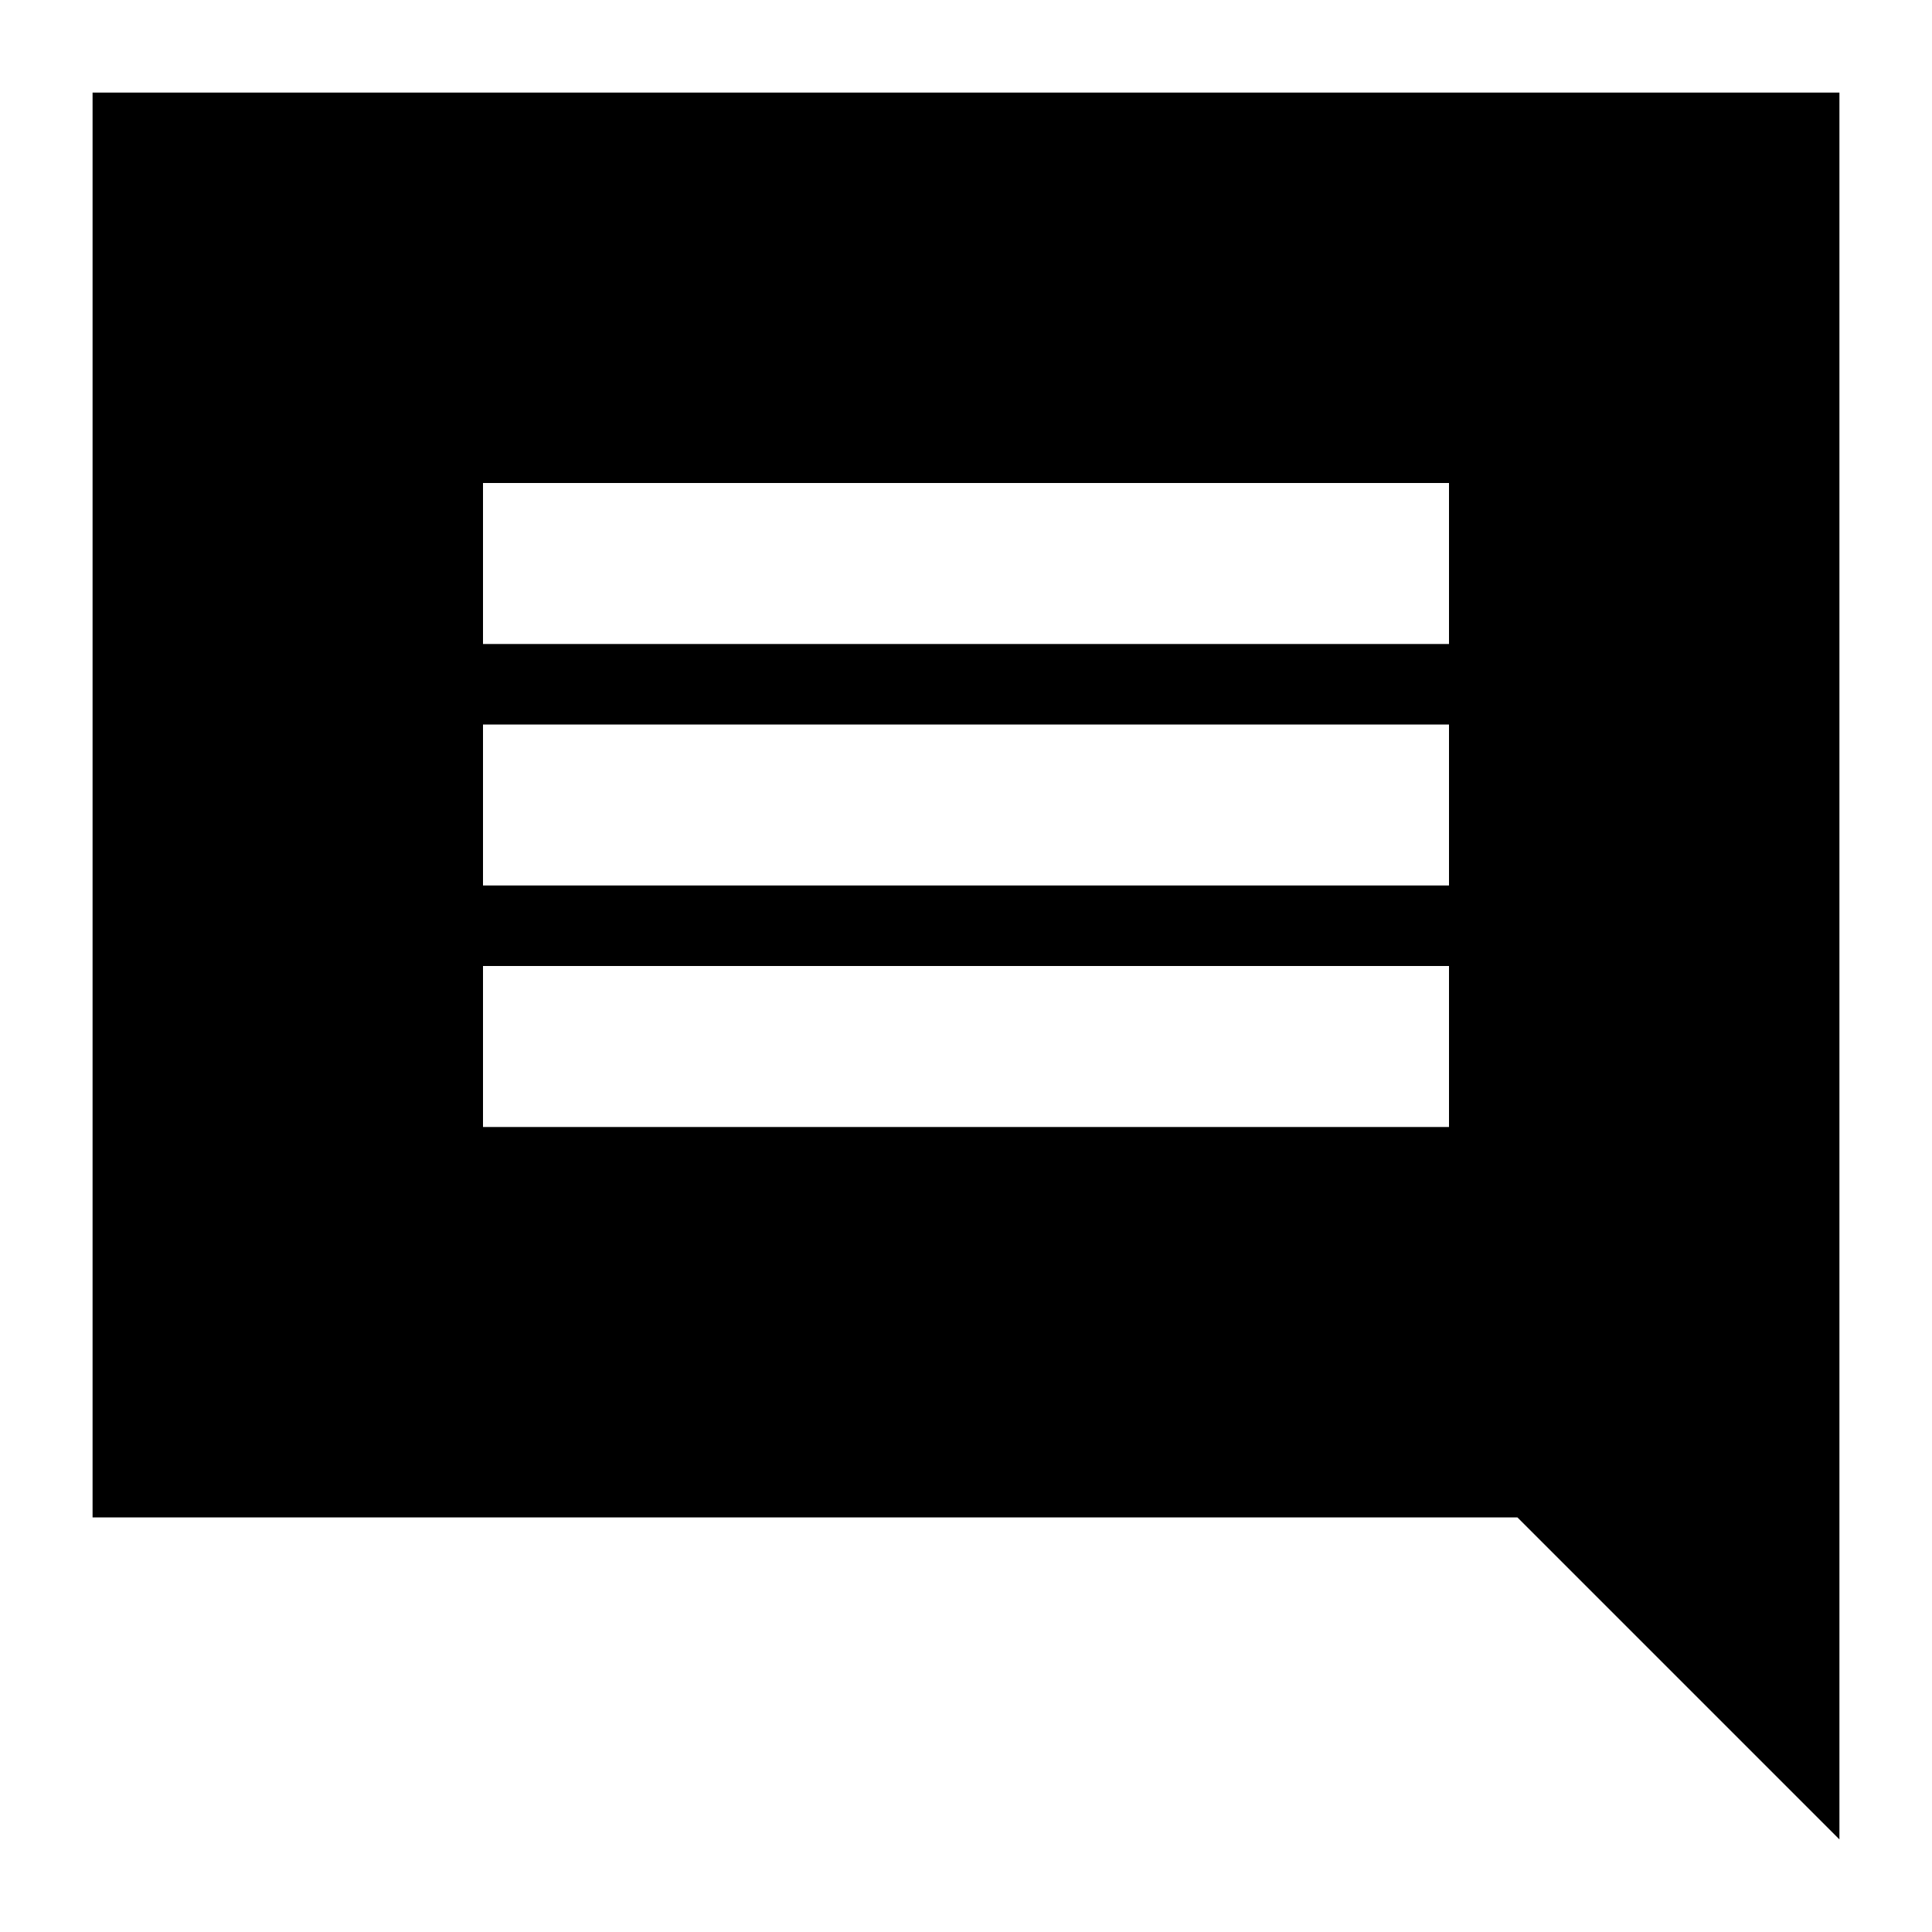 <svg xmlns="http://www.w3.org/2000/svg" height="24" viewBox="0 -960 960 960" width="24"><path d="M240-400h480v-80H240v80Zm0-120h480v-80H240v80Zm0-120h480v-80H240v80ZM46-206v-708h868v868L754-206H46Z"/></svg>